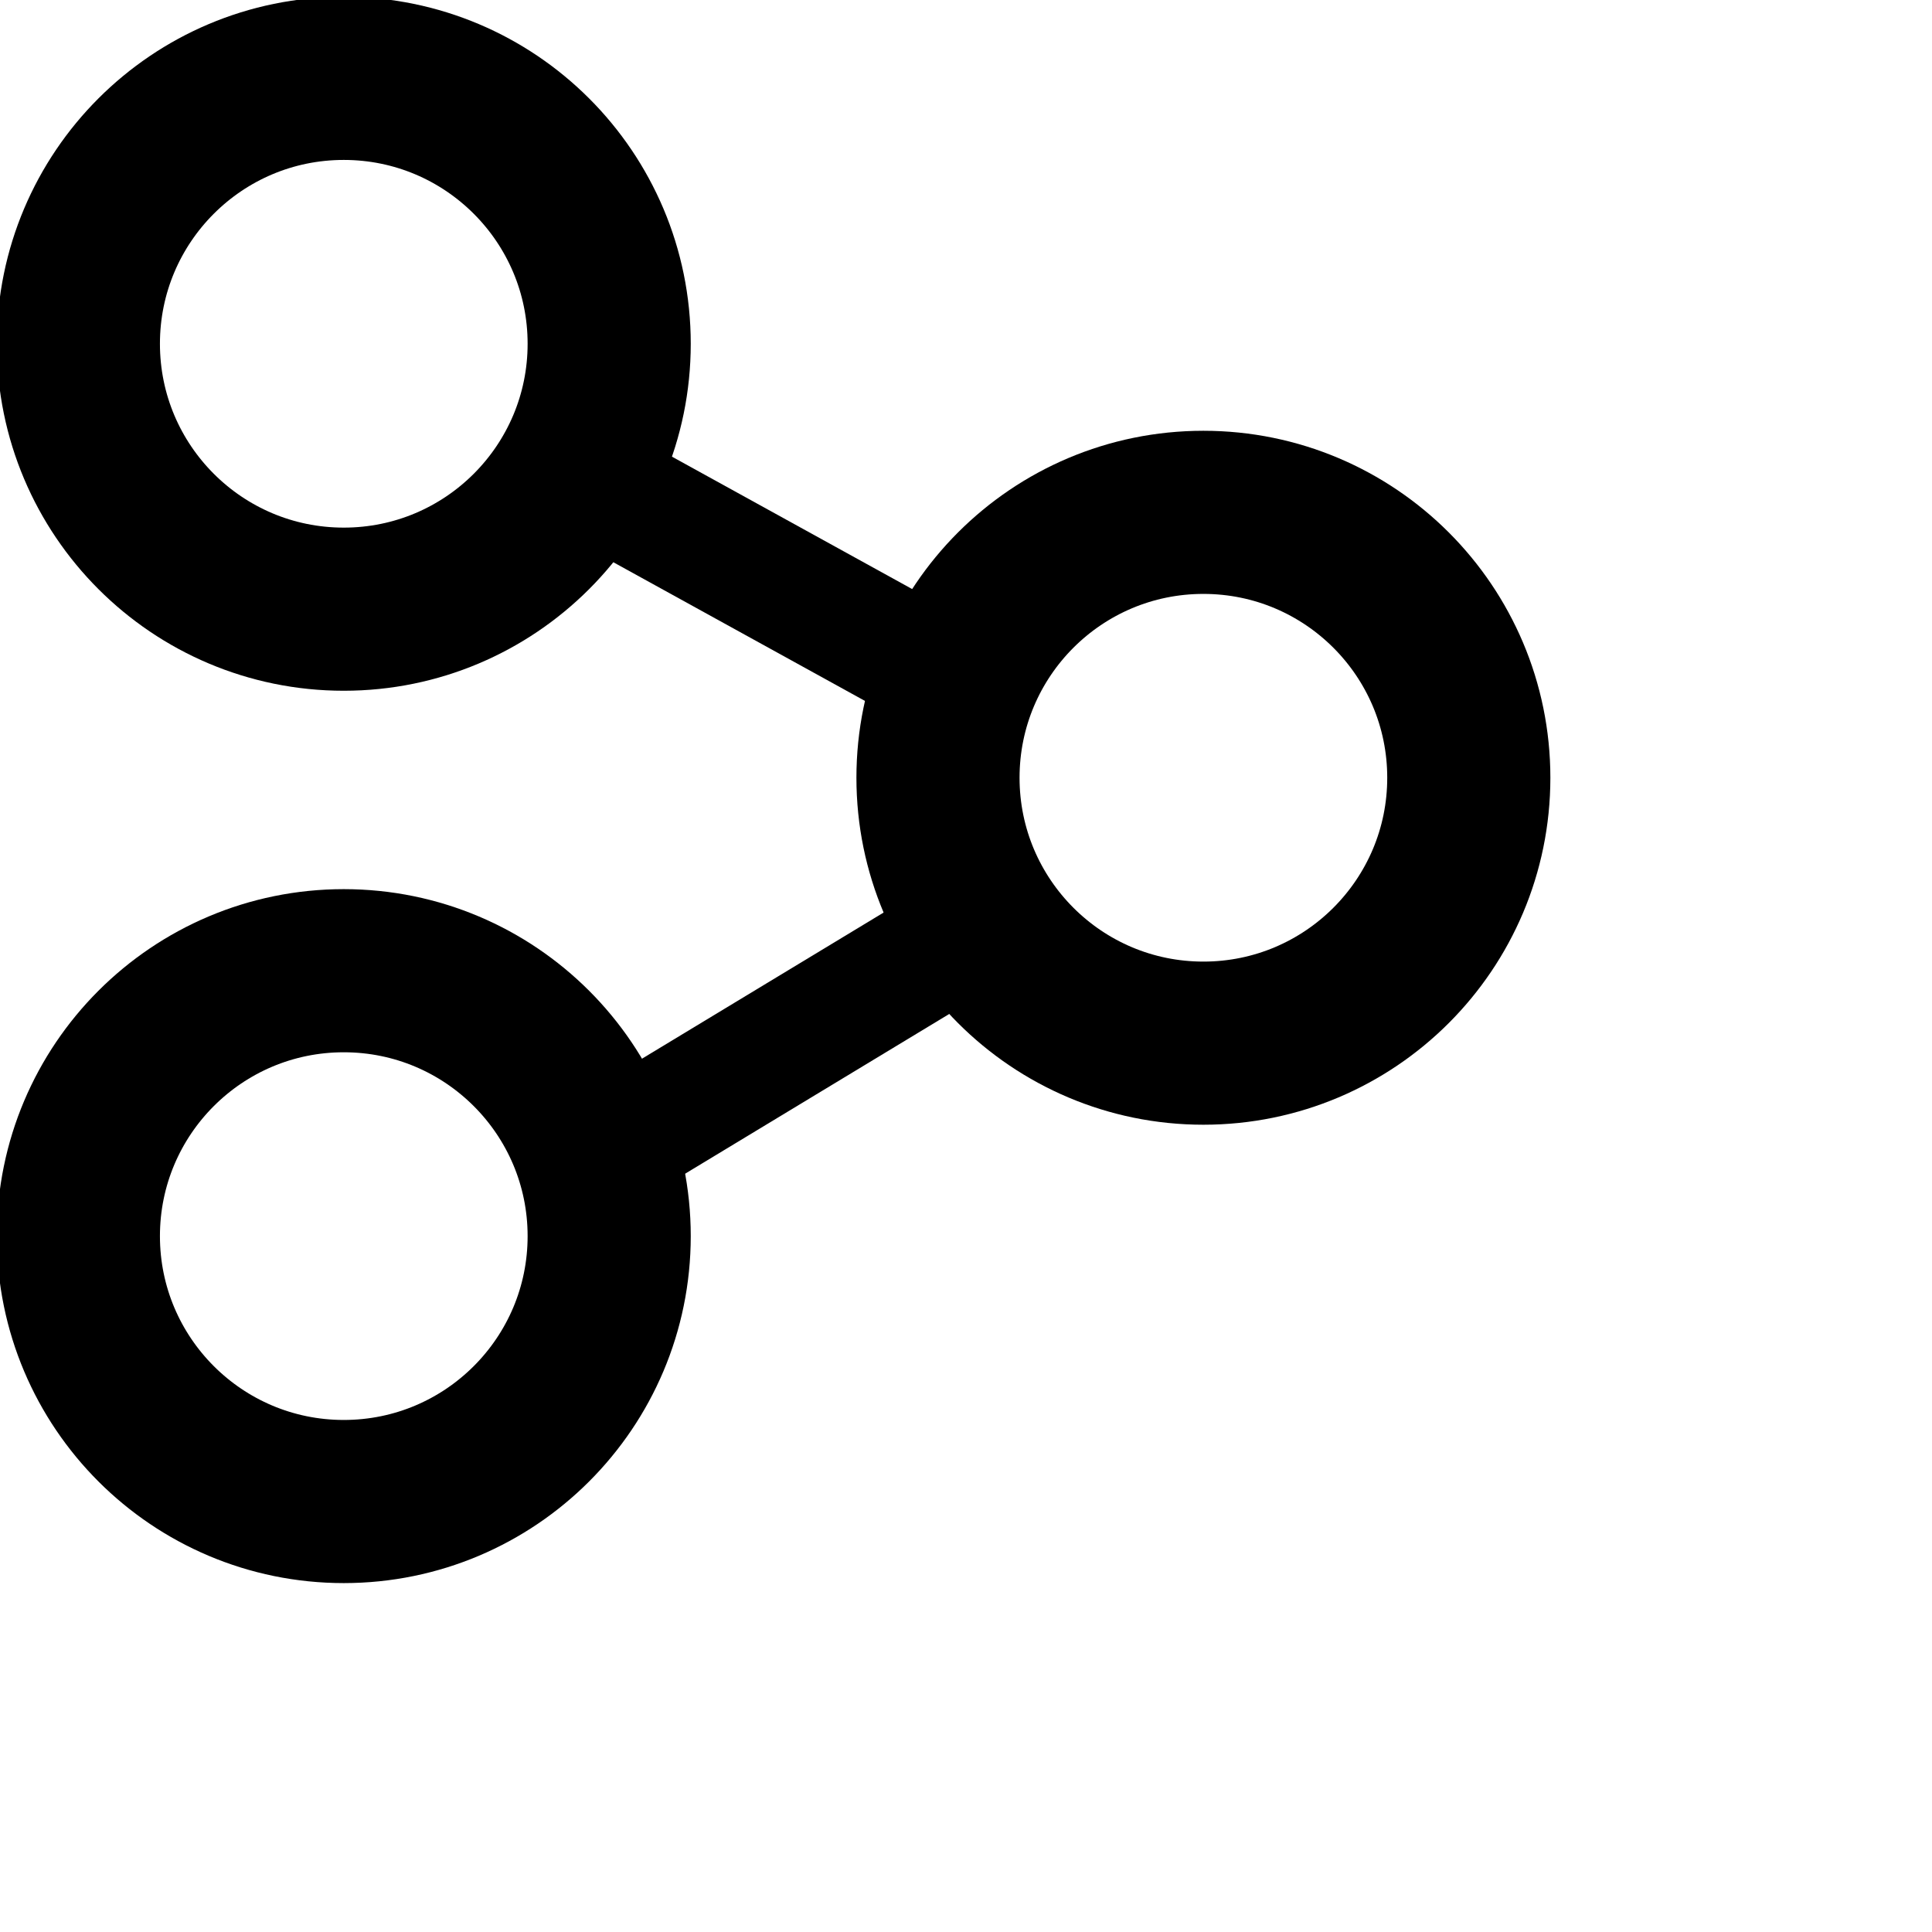 <?xml version="1.0" encoding="UTF-8" standalone="no"?>
<!-- Generator: Adobe Illustrator 19.1.0, SVG Export Plug-In . SVG Version: 6.00 Build 0)  -->

<svg
   xmlns:dc="http://purl.org/dc/elements/1.1/"
   xmlns:cc="http://creativecommons.org/ns#"
   xmlns:rdf="http://www.w3.org/1999/02/22-rdf-syntax-ns#"
   xmlns:svg="http://www.w3.org/2000/svg"
   xmlns="http://www.w3.org/2000/svg"
   xmlns:sodipodi="http://sodipodi.sourceforge.net/DTD/sodipodi-0.dtd"
   xmlns:inkscape="http://www.inkscape.org/namespaces/inkscape"
   version="1.1"
   id="Ebene_1"
   x="0px"
   y="0px"
   viewBox="-412 290.3 16 16"
   style="enable-background:new -412 290.3 16 16;"
   xml:space="preserve"
   inkscape:version="0.91 r13725"
   sodipodi:docname="bn-icon.svg"
   inkscape:export-filename="/home/sam/workspaces/workspace-knime/ch.res_ear.samthiriot.bayesiannet/src/ch/res_ear/samthiriot/bayesiannet/bnreader-icon.png"
   inkscape:export-xdpi="90"
   inkscape:export-ydpi="90"><defs
     id="defs27" /><sodipodi:namedview
     pagecolor="#ffffff"
     bordercolor="#666666"
     borderopacity="1"
     objecttolerance="10"
     gridtolerance="10"
     guidetolerance="10"
     inkscape:pageopacity="0"
     inkscape:pageshadow="2"
     inkscape:window-width="1764"
     inkscape:window-height="944"
     id="namedview25"
     showgrid="false"
     inkscape:zoom="14.75"
     inkscape:cx="-6.7796611"
     inkscape:cy="8"
     inkscape:window-x="0"
     inkscape:window-y="27"
     inkscape:window-maximized="0"
     inkscape:current-layer="Ebene_1" /><style
     type="text/css"
     id="style3">
	.st0{fill:#FFFFFF;}
	.st1{fill:#F1933B;}
</style><circle
     style="opacity:1;fill:none;stroke:#000000;stroke-width:1.351;stroke-opacity:1"
     id="path4948"
     cx="-409.153"
     cy="293.147"
     r="2.198" /><circle
     style="opacity:1;fill:none;stroke:#000000;stroke-width:1.351;stroke-opacity:1"
     id="path4948-5"
     cx="-409.153"
     cy="300.537"
     r="2.198" /><circle
     style="opacity:1;fill:none;stroke:#000000;stroke-width:1.351;stroke-opacity:1"
     id="path4948-5-3"
     cx="-402.034"
     cy="296.741"
     r="2.198" /><path
     style="fill:none;fill-rule:evenodd;stroke:#000000;stroke-width:1px;stroke-linecap:butt;stroke-linejoin:miter;stroke-opacity:1"
     d="M -407.322,294.164 -404,295.995"
     id="path4980"
     inkscape:connector-curvature="0" /><path
     style="fill:none;fill-rule:evenodd;stroke:#000000;stroke-width:1px;stroke-linecap:butt;stroke-linejoin:miter;stroke-opacity:1"
     d="M -406.915,299.792 -404,298.029"
     id="path4982"
     inkscape:connector-curvature="0" /></svg>